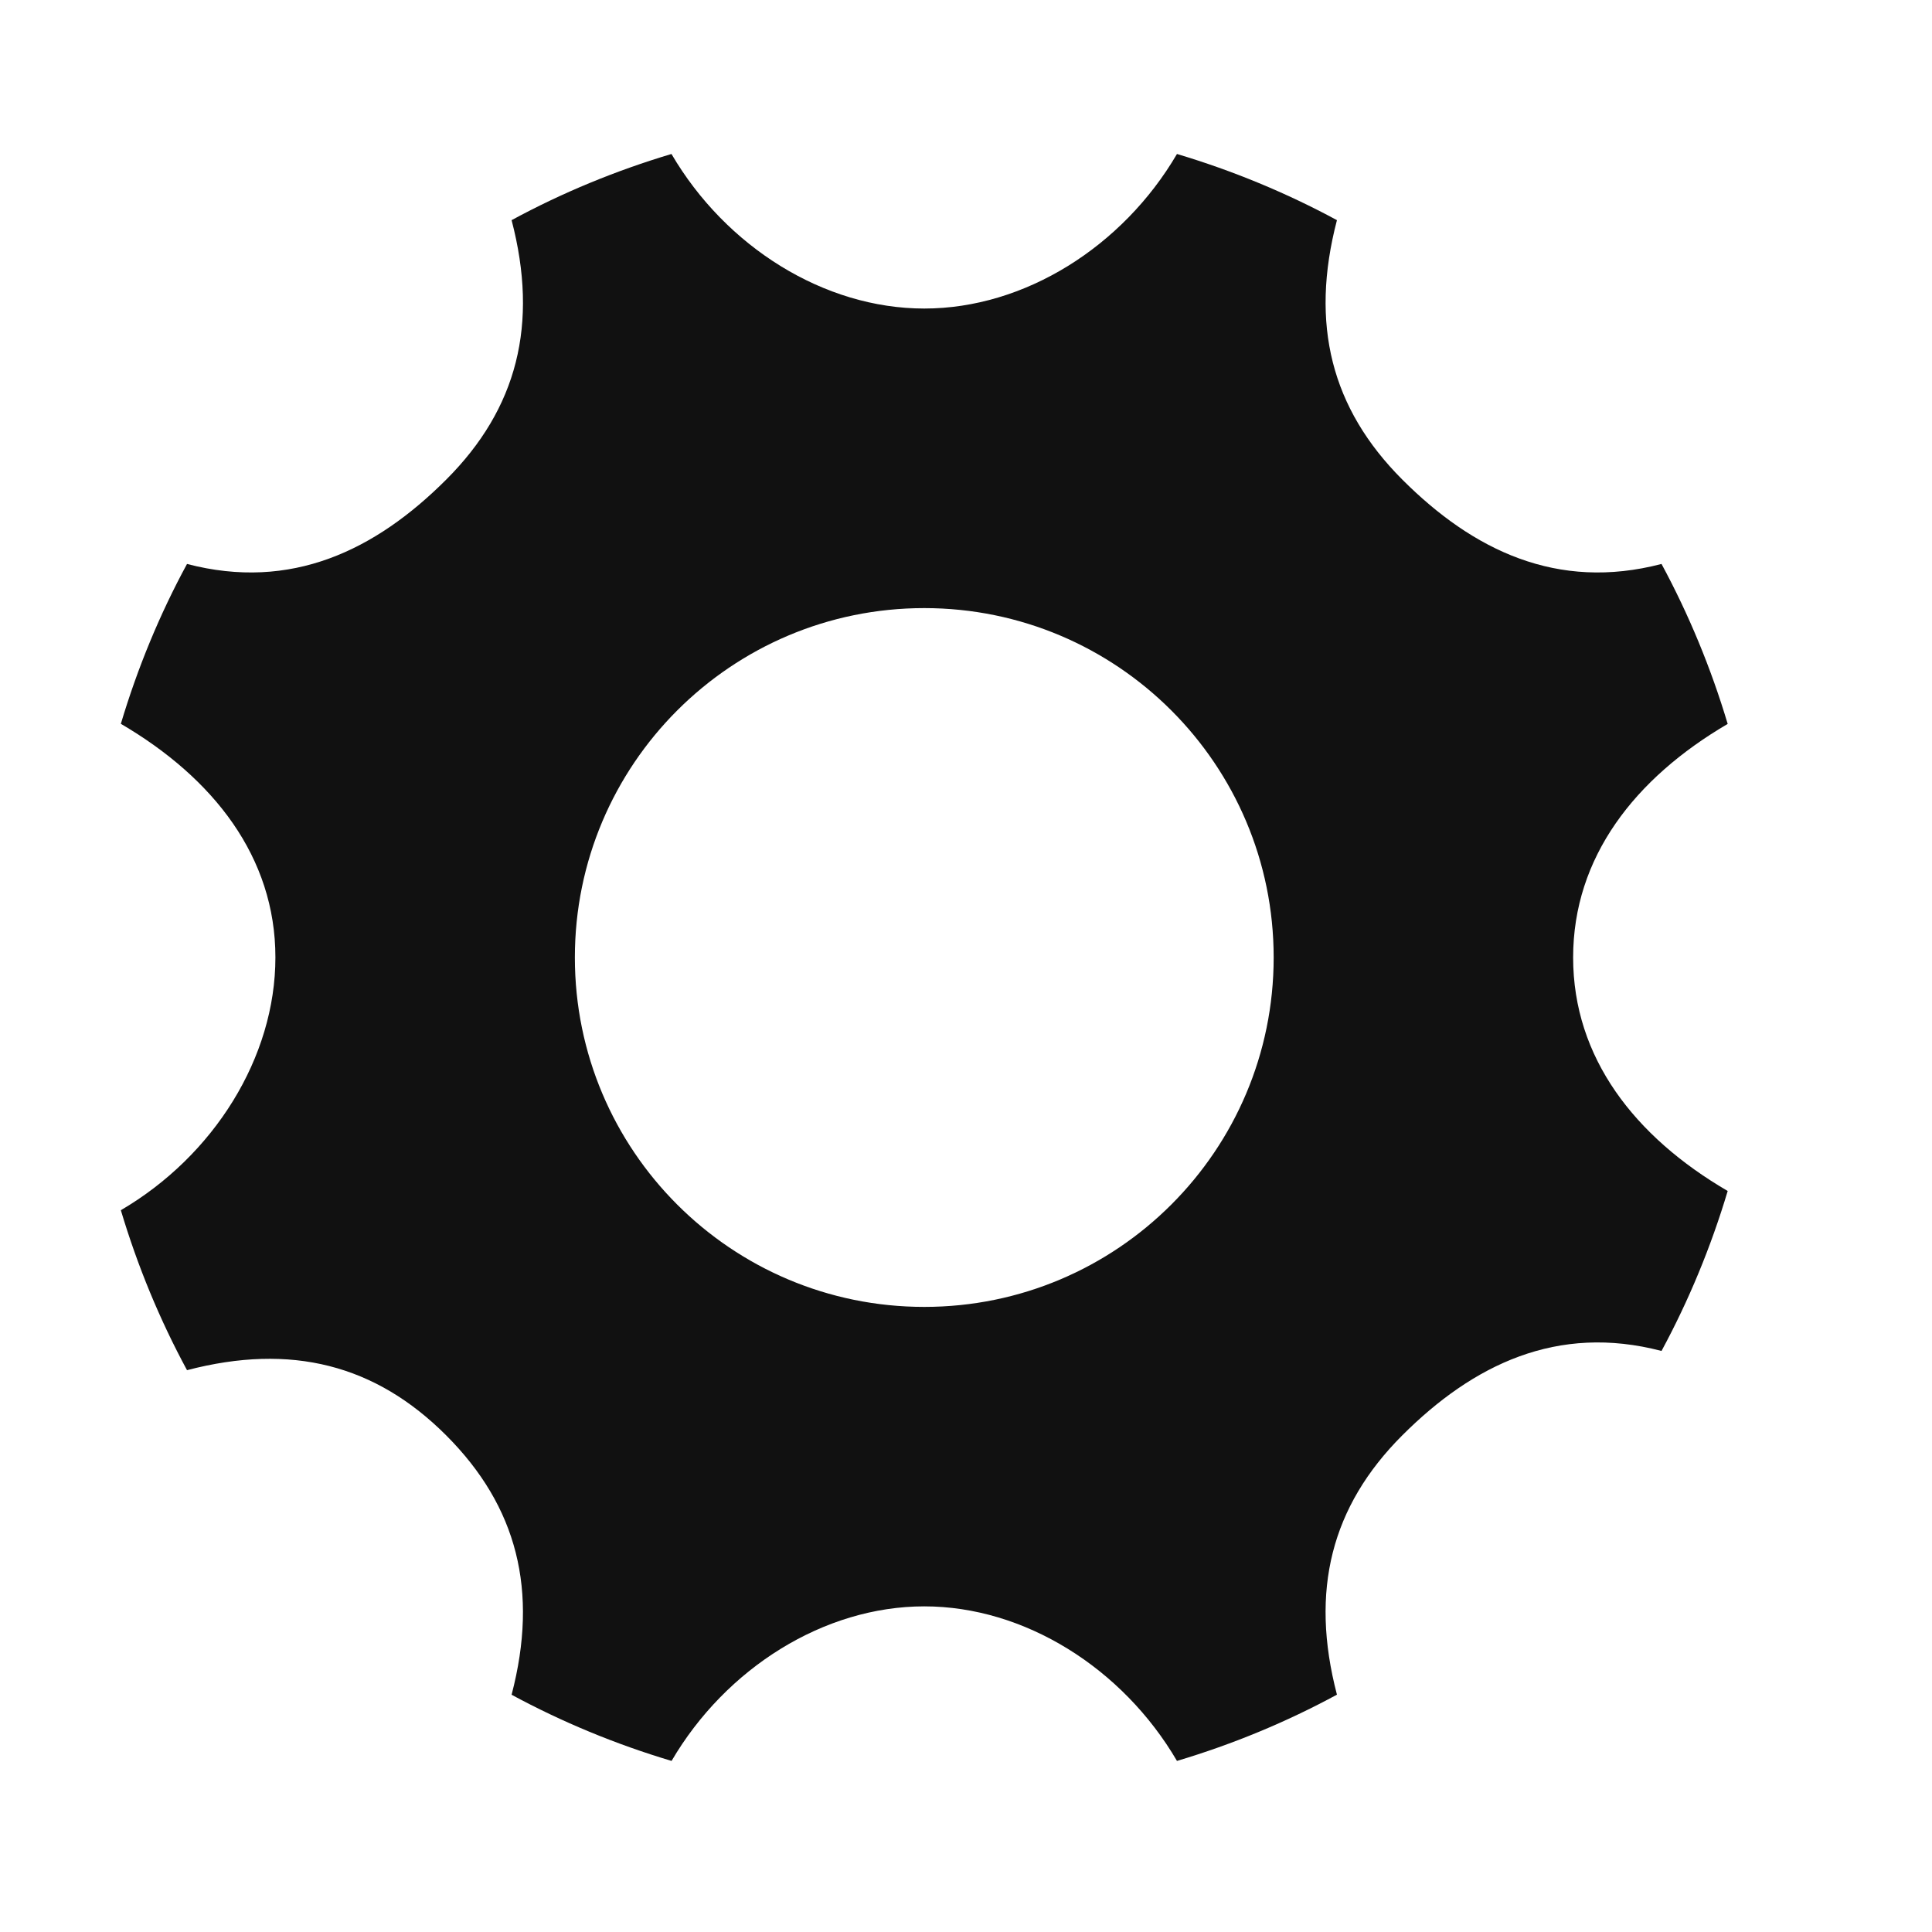 <svg width="20" height="20" viewBox="0 0 20 20" fill="none" xmlns="http://www.w3.org/2000/svg">
<path fill-rule="evenodd" clip-rule="evenodd" d="M16.285 9.912C16.285 8.875 16.923 8.057 17.885 7.494C17.712 6.915 17.482 6.36 17.2 5.838C16.122 6.12 15.249 5.698 14.516 4.964C13.783 4.23 13.558 3.358 13.84 2.279C13.318 1.997 12.763 1.767 12.184 1.594C11.621 2.555 10.605 3.194 9.568 3.194C8.531 3.194 7.514 2.556 6.951 1.594C6.372 1.767 5.818 1.996 5.296 2.279C5.578 3.357 5.354 4.23 4.62 4.964C3.886 5.698 3.014 6.12 1.936 5.838C1.653 6.359 1.424 6.914 1.251 7.493C2.212 8.055 2.851 8.874 2.851 9.911C2.851 10.948 2.213 11.965 1.251 12.528C1.424 13.107 1.653 13.661 1.936 14.184C3.014 13.902 3.887 14.126 4.62 14.86C5.353 15.594 5.578 16.466 5.296 17.544C5.818 17.826 6.372 18.056 6.952 18.229C7.515 17.267 8.531 16.629 9.568 16.629C10.605 16.629 11.621 17.267 12.184 18.229C12.763 18.056 13.318 17.826 13.84 17.543C13.558 16.465 13.782 15.593 14.516 14.859C15.25 14.125 16.122 13.703 17.2 13.985C17.482 13.463 17.712 12.908 17.885 12.329C16.923 11.768 16.285 10.949 16.285 9.912ZM9.568 13.529C7.57 13.529 5.951 11.91 5.951 9.912C5.951 7.915 7.57 6.295 9.568 6.295C11.566 6.295 13.185 7.915 13.185 9.912C13.185 11.91 11.565 13.529 9.568 13.529Z" fill="#111111"/>
<mask id="mask0" style="mask-type:alpha" maskUnits="userSpaceOnUse" x="1" y="1" width="17" height="18">
<path fill-rule="evenodd" clip-rule="evenodd" d="M16.285 9.912C16.285 8.875 16.923 8.057 17.885 7.494C17.712 6.915 17.482 6.36 17.2 5.838C16.122 6.12 15.249 5.698 14.516 4.964C13.783 4.23 13.558 3.358 13.84 2.279C13.318 1.997 12.763 1.767 12.184 1.594C11.621 2.555 10.605 3.194 9.568 3.194C8.531 3.194 7.514 2.556 6.951 1.594C6.372 1.767 5.818 1.996 5.296 2.279C5.578 3.357 5.354 4.23 4.62 4.964C3.886 5.698 3.014 6.12 1.936 5.838C1.653 6.359 1.424 6.914 1.251 7.493C2.212 8.055 2.851 8.874 2.851 9.911C2.851 10.948 2.213 11.965 1.251 12.528C1.424 13.107 1.653 13.661 1.936 14.184C3.014 13.902 3.887 14.126 4.62 14.86C5.353 15.594 5.578 16.466 5.296 17.544C5.818 17.826 6.372 18.056 6.952 18.229C7.515 17.267 8.531 16.629 9.568 16.629C10.605 16.629 11.621 17.267 12.184 18.229C12.763 18.056 13.318 17.826 13.84 17.543C13.558 16.465 13.782 15.593 14.516 14.859C15.25 14.125 16.122 13.703 17.2 13.985C17.482 13.463 17.712 12.908 17.885 12.329C16.923 11.768 16.285 10.949 16.285 9.912ZM9.568 13.529C7.57 13.529 5.951 11.91 5.951 9.912C5.951 7.915 7.57 6.295 9.568 6.295C11.566 6.295 13.185 7.915 13.185 9.912C13.185 11.91 11.565 13.529 9.568 13.529Z" fill="white"/>
</mask>
<g mask="url(#mask0)">
</g>
</svg>
